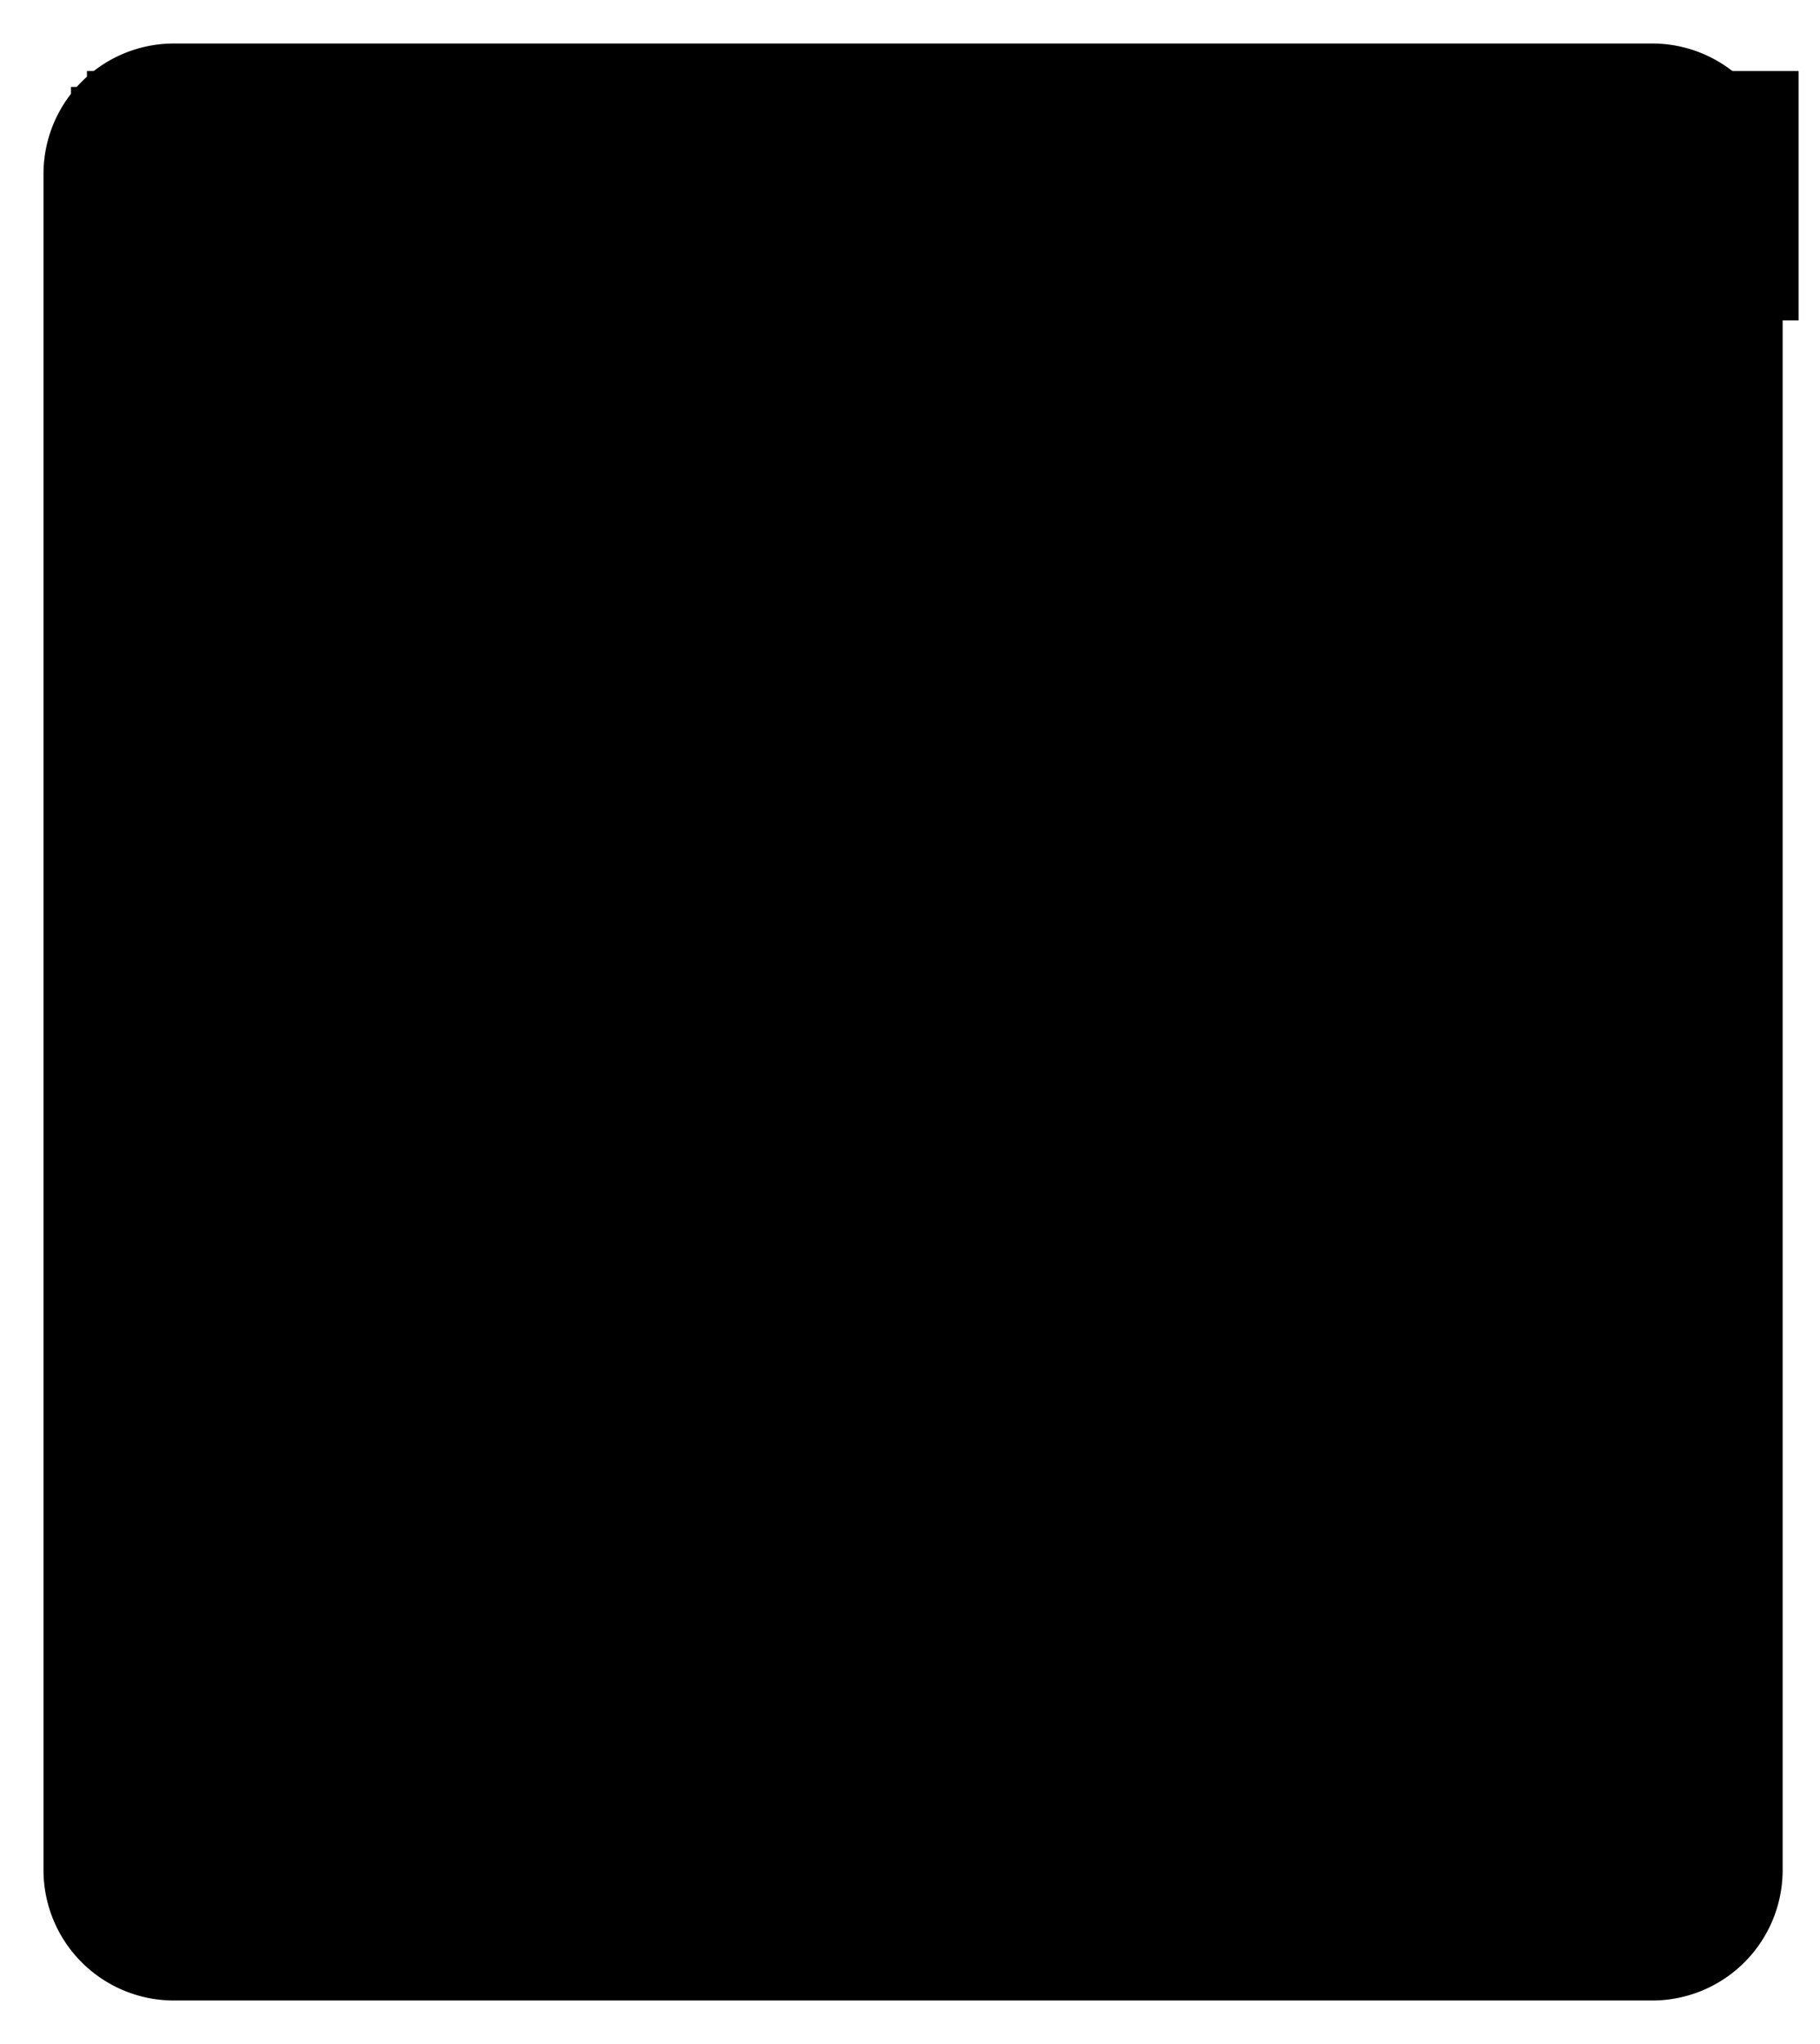<svg xmlns="http://www.w3.org/2000/svg" width="57" height="64" viewBox="0 0 57 64"><title>Icon-glue</title><path d="M5.447 1.362h46.298a4.085 4.085 0 0 1 4.085 4.085v53.106a4.085 4.085 0 0 1-4.085 4.085H5.447a4.085 4.085 0 0 1-4.085-4.085V5.447a4.085 4.085 0 0 1 4.085-4.085z" fill="none!important"/><path d="M2.723 2.723h53.106v6.808H2.723V2.722zm12.256 20.426v-1.362h27.234v1.362H14.979zm0 5.447v-1.362h27.234v1.362H14.979zm0 5.447v-1.362h27.234v1.362H14.979zm0 5.446v-1.362h27.234v1.362H14.979zm0 5.447v-1.362h14.979v1.362H14.979z" stroke="none!important"/></svg>